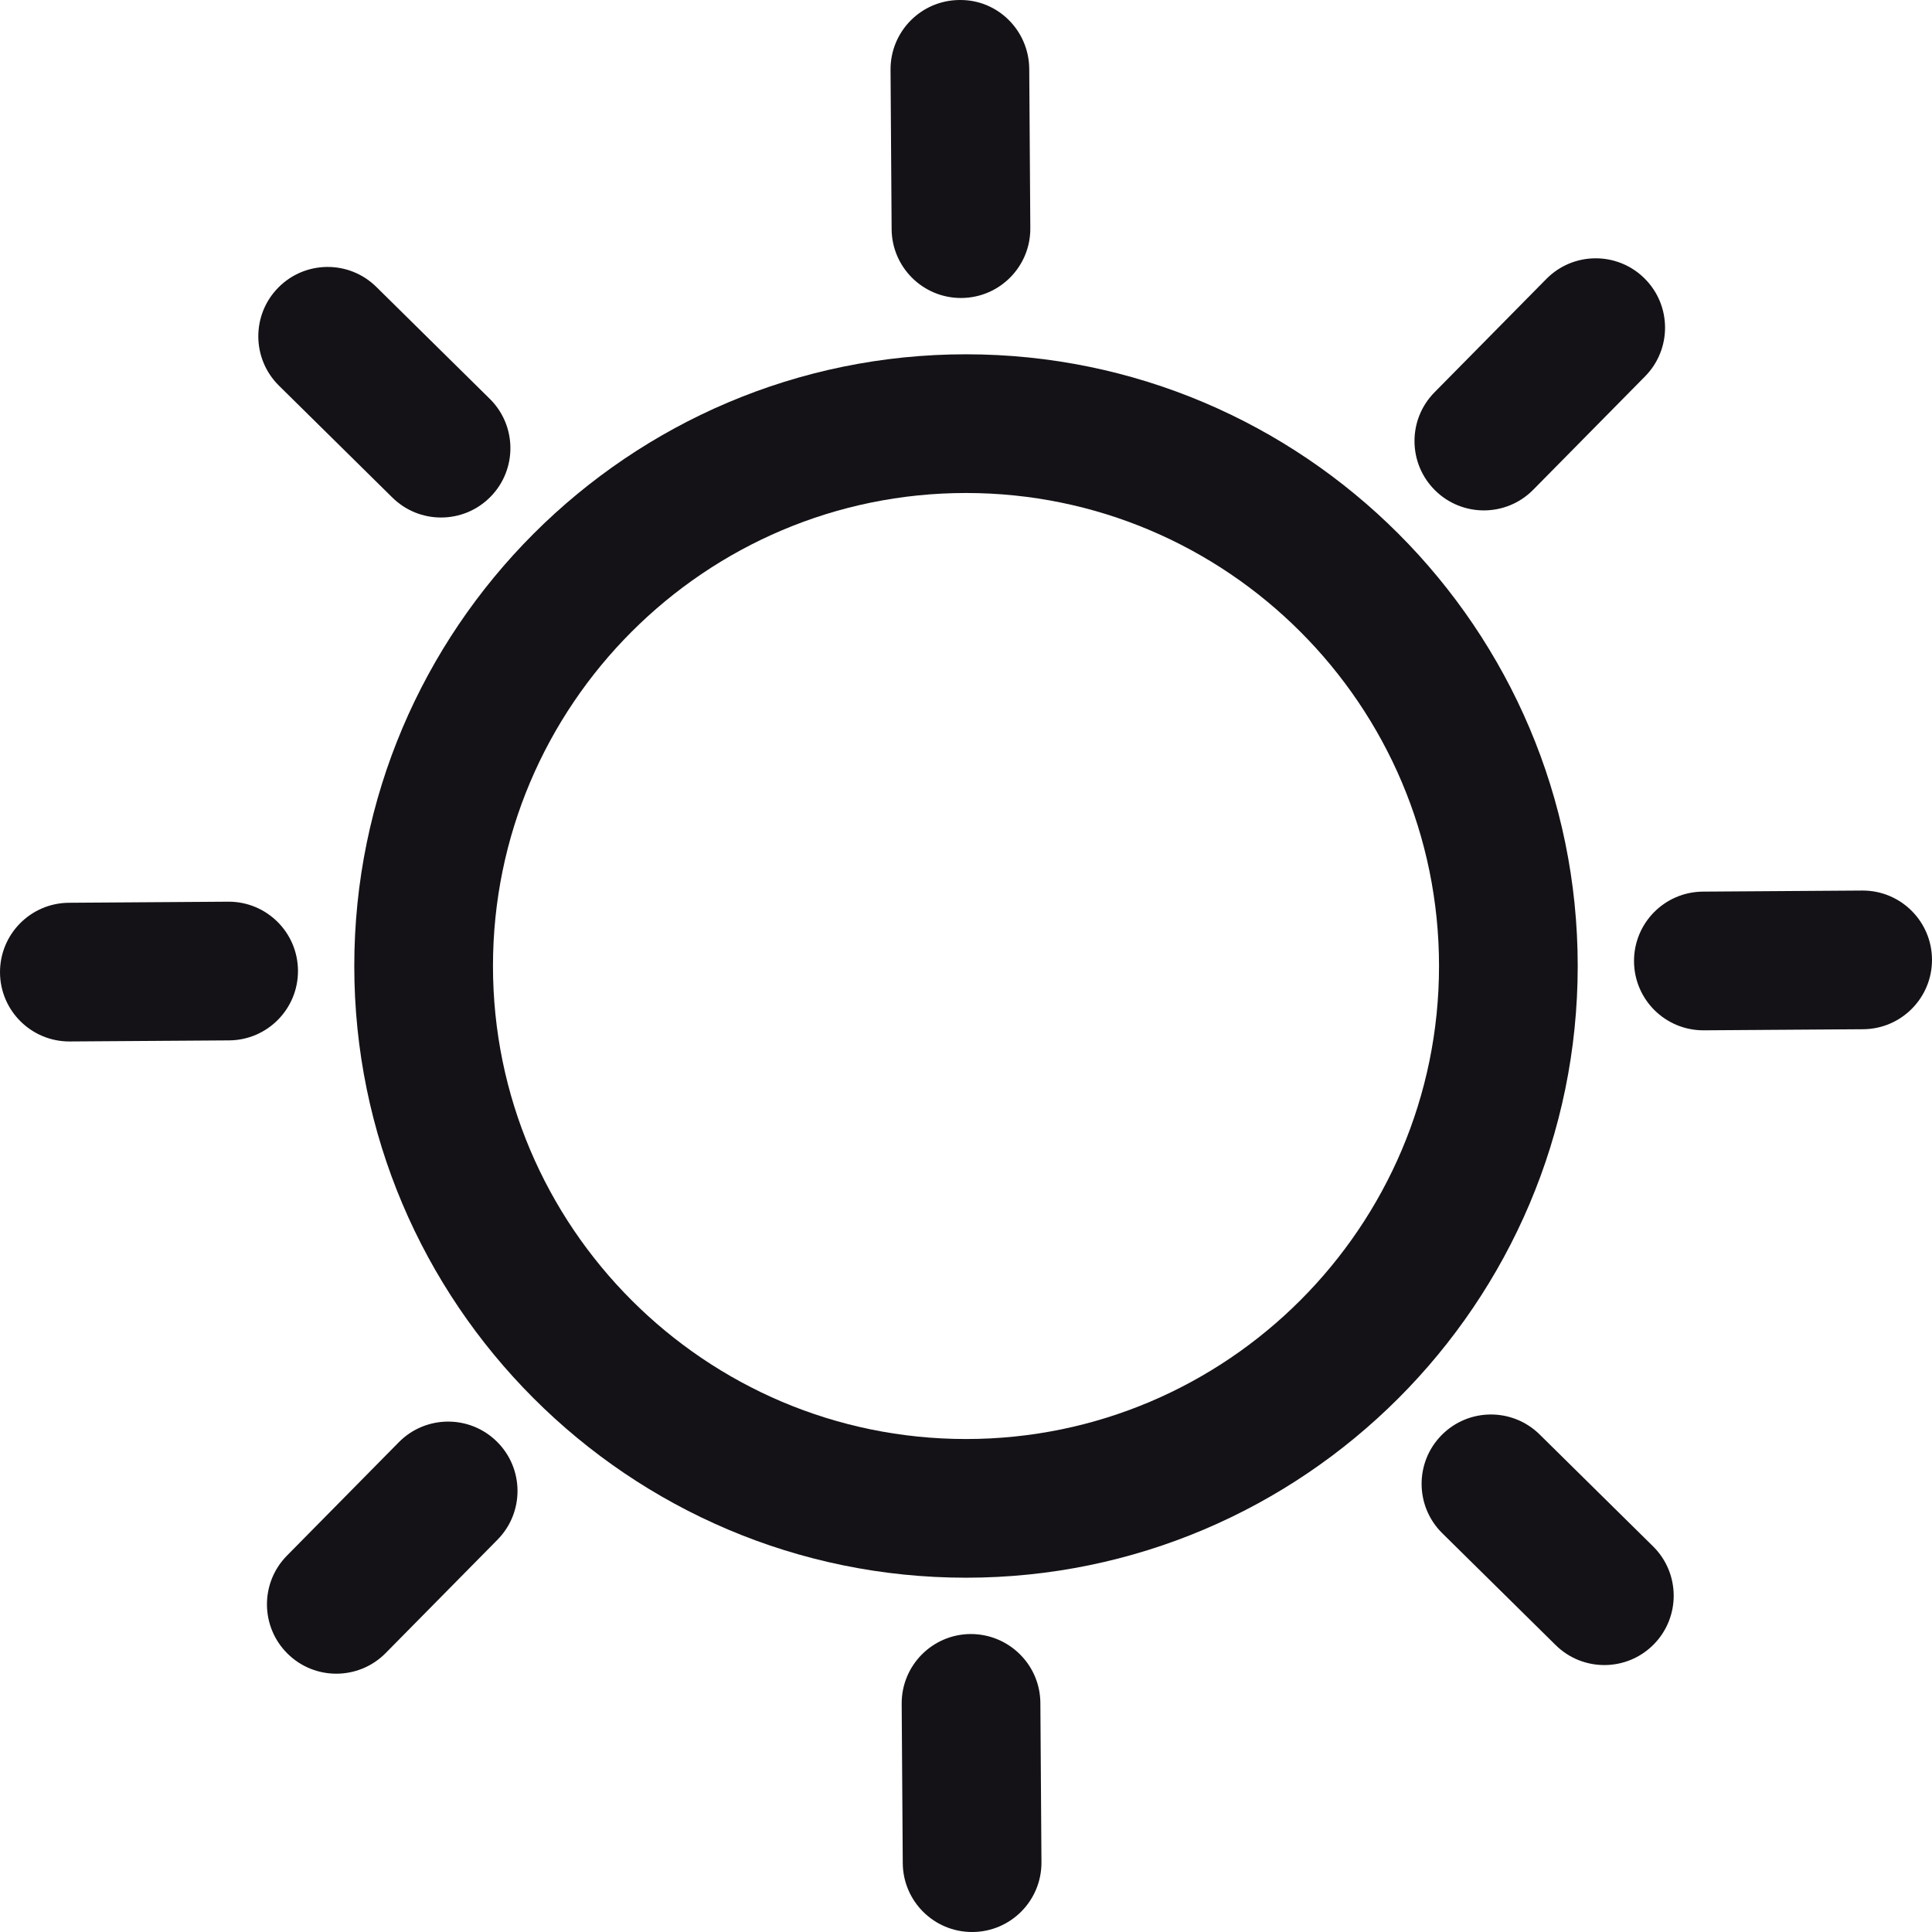 <?xml version="1.0" encoding="iso-8859-1"?>
<!-- Uploaded to: SVG Repo, www.svgrepo.com, Generator: SVG Repo Mixer Tools -->
<!DOCTYPE svg PUBLIC "-//W3C//DTD SVG 1.1//EN" "http://www.w3.org/Graphics/SVG/1.1/DTD/svg11.dtd">
<svg height="800px" width="800px" version="1.1" id="Capa_1" xmlns="http://www.w3.org/2000/svg" xmlns:xlink="http://www.w3.org/1999/xlink" 
	 viewBox="0 0 208.948 208.948" xml:space="preserve">
<g>
	<path style="fill:#141216;" d="M104.474,38.317c-36.479,0-66.158,29.678-66.158,66.157s29.678,66.157,66.158,66.157
		s66.158-29.678,66.158-66.157S140.954,38.317,104.474,38.317z M104.474,155.632c-28.208,0-51.158-22.949-51.158-51.157
		s22.949-51.157,51.158-51.157s51.158,22.949,51.158,51.157S132.683,155.632,104.474,155.632z"/>
	<path style="fill:#141216;" d="M103.929,32.228c0.017,0,0.035,0,0.052,0c4.142-0.028,7.477-3.409,7.449-7.551L111.313,7.45
		c-0.029-4.143-3.402-7.516-7.551-7.449c-4.142,0.028-7.477,3.409-7.449,7.551l0.117,17.227
		C96.458,28.903,99.811,32.228,103.929,32.228z"/>
	<path style="fill:#141216;" d="M160.479,55.2c1.937,0,3.873-0.745,5.34-2.232l12.098-12.264c2.909-2.949,2.876-7.698-0.072-10.606
		c-2.95-2.911-7.698-2.878-10.606,0.071L155.14,42.433c-2.909,2.949-2.876,7.698,0.072,10.606
		C156.673,54.481,158.576,55.2,160.479,55.2z"/>
	<path style="fill:#141216;" d="M201.449,96.313c-0.017,0-0.035,0-0.052,0l-17.227,0.117c-4.142,0.028-7.477,3.409-7.449,7.551
		c0.028,4.125,3.38,7.449,7.499,7.449c0.017,0,0.035,0,0.052,0l17.227-0.117c4.142-0.028,7.477-3.409,7.449-7.551
		C208.919,99.638,205.567,96.313,201.449,96.313z"/>
	<path style="fill:#141216;" d="M166.515,155.141c-2.949-2.911-7.698-2.878-10.606,0.071c-2.909,2.949-2.876,7.698,0.072,10.606
		l12.264,12.099c1.461,1.442,3.364,2.161,5.267,2.161c1.937,0,3.873-0.745,5.34-2.232c2.909-2.949,2.876-7.698-0.072-10.606
		L166.515,155.141z"/>
	<path style="fill:#141216;" d="M104.967,176.722c-4.142,0.028-7.477,3.409-7.449,7.551l0.117,17.227
		c0.028,4.125,3.38,7.449,7.499,7.449c0.017,0,0.035,0,0.052,0c4.142-0.028,7.477-3.409,7.449-7.551l-0.117-17.227
		C112.49,180.028,109.093,176.708,104.967,176.722z"/>
	<path style="fill:#141216;" d="M43.13,155.981l-12.098,12.264c-2.909,2.949-2.876,7.698,0.072,10.606
		c1.461,1.442,3.364,2.161,5.267,2.161c1.937,0,3.873-0.745,5.34-2.232l12.098-12.264c2.909-2.949,2.876-7.698-0.072-10.606
		C50.787,152.999,46.038,153.032,43.13,155.981z"/>
	<path style="fill:#141216;" d="M32.227,104.968c-0.028-4.125-3.38-7.449-7.499-7.449c-0.017,0-0.035,0-0.052,0L7.45,97.636
		c-4.142,0.028-7.477,3.409-7.449,7.551c0.028,4.125,3.38,7.449,7.499,7.449c0.017,0,0.035,0,0.052,0l17.227-0.117
		C28.92,112.49,32.255,109.109,32.227,104.968z"/>
	<path style="fill:#141216;" d="M42.433,53.809c1.461,1.442,3.364,2.161,5.267,2.161c1.937,0,3.873-0.745,5.34-2.232
		c2.909-2.949,2.876-7.698-0.072-10.606L40.703,31.032c-2.949-2.912-7.698-2.877-10.606,0.071
		c-2.909,2.949-2.876,7.698,0.072,10.606L42.433,53.809z"/>
</g>
</svg>